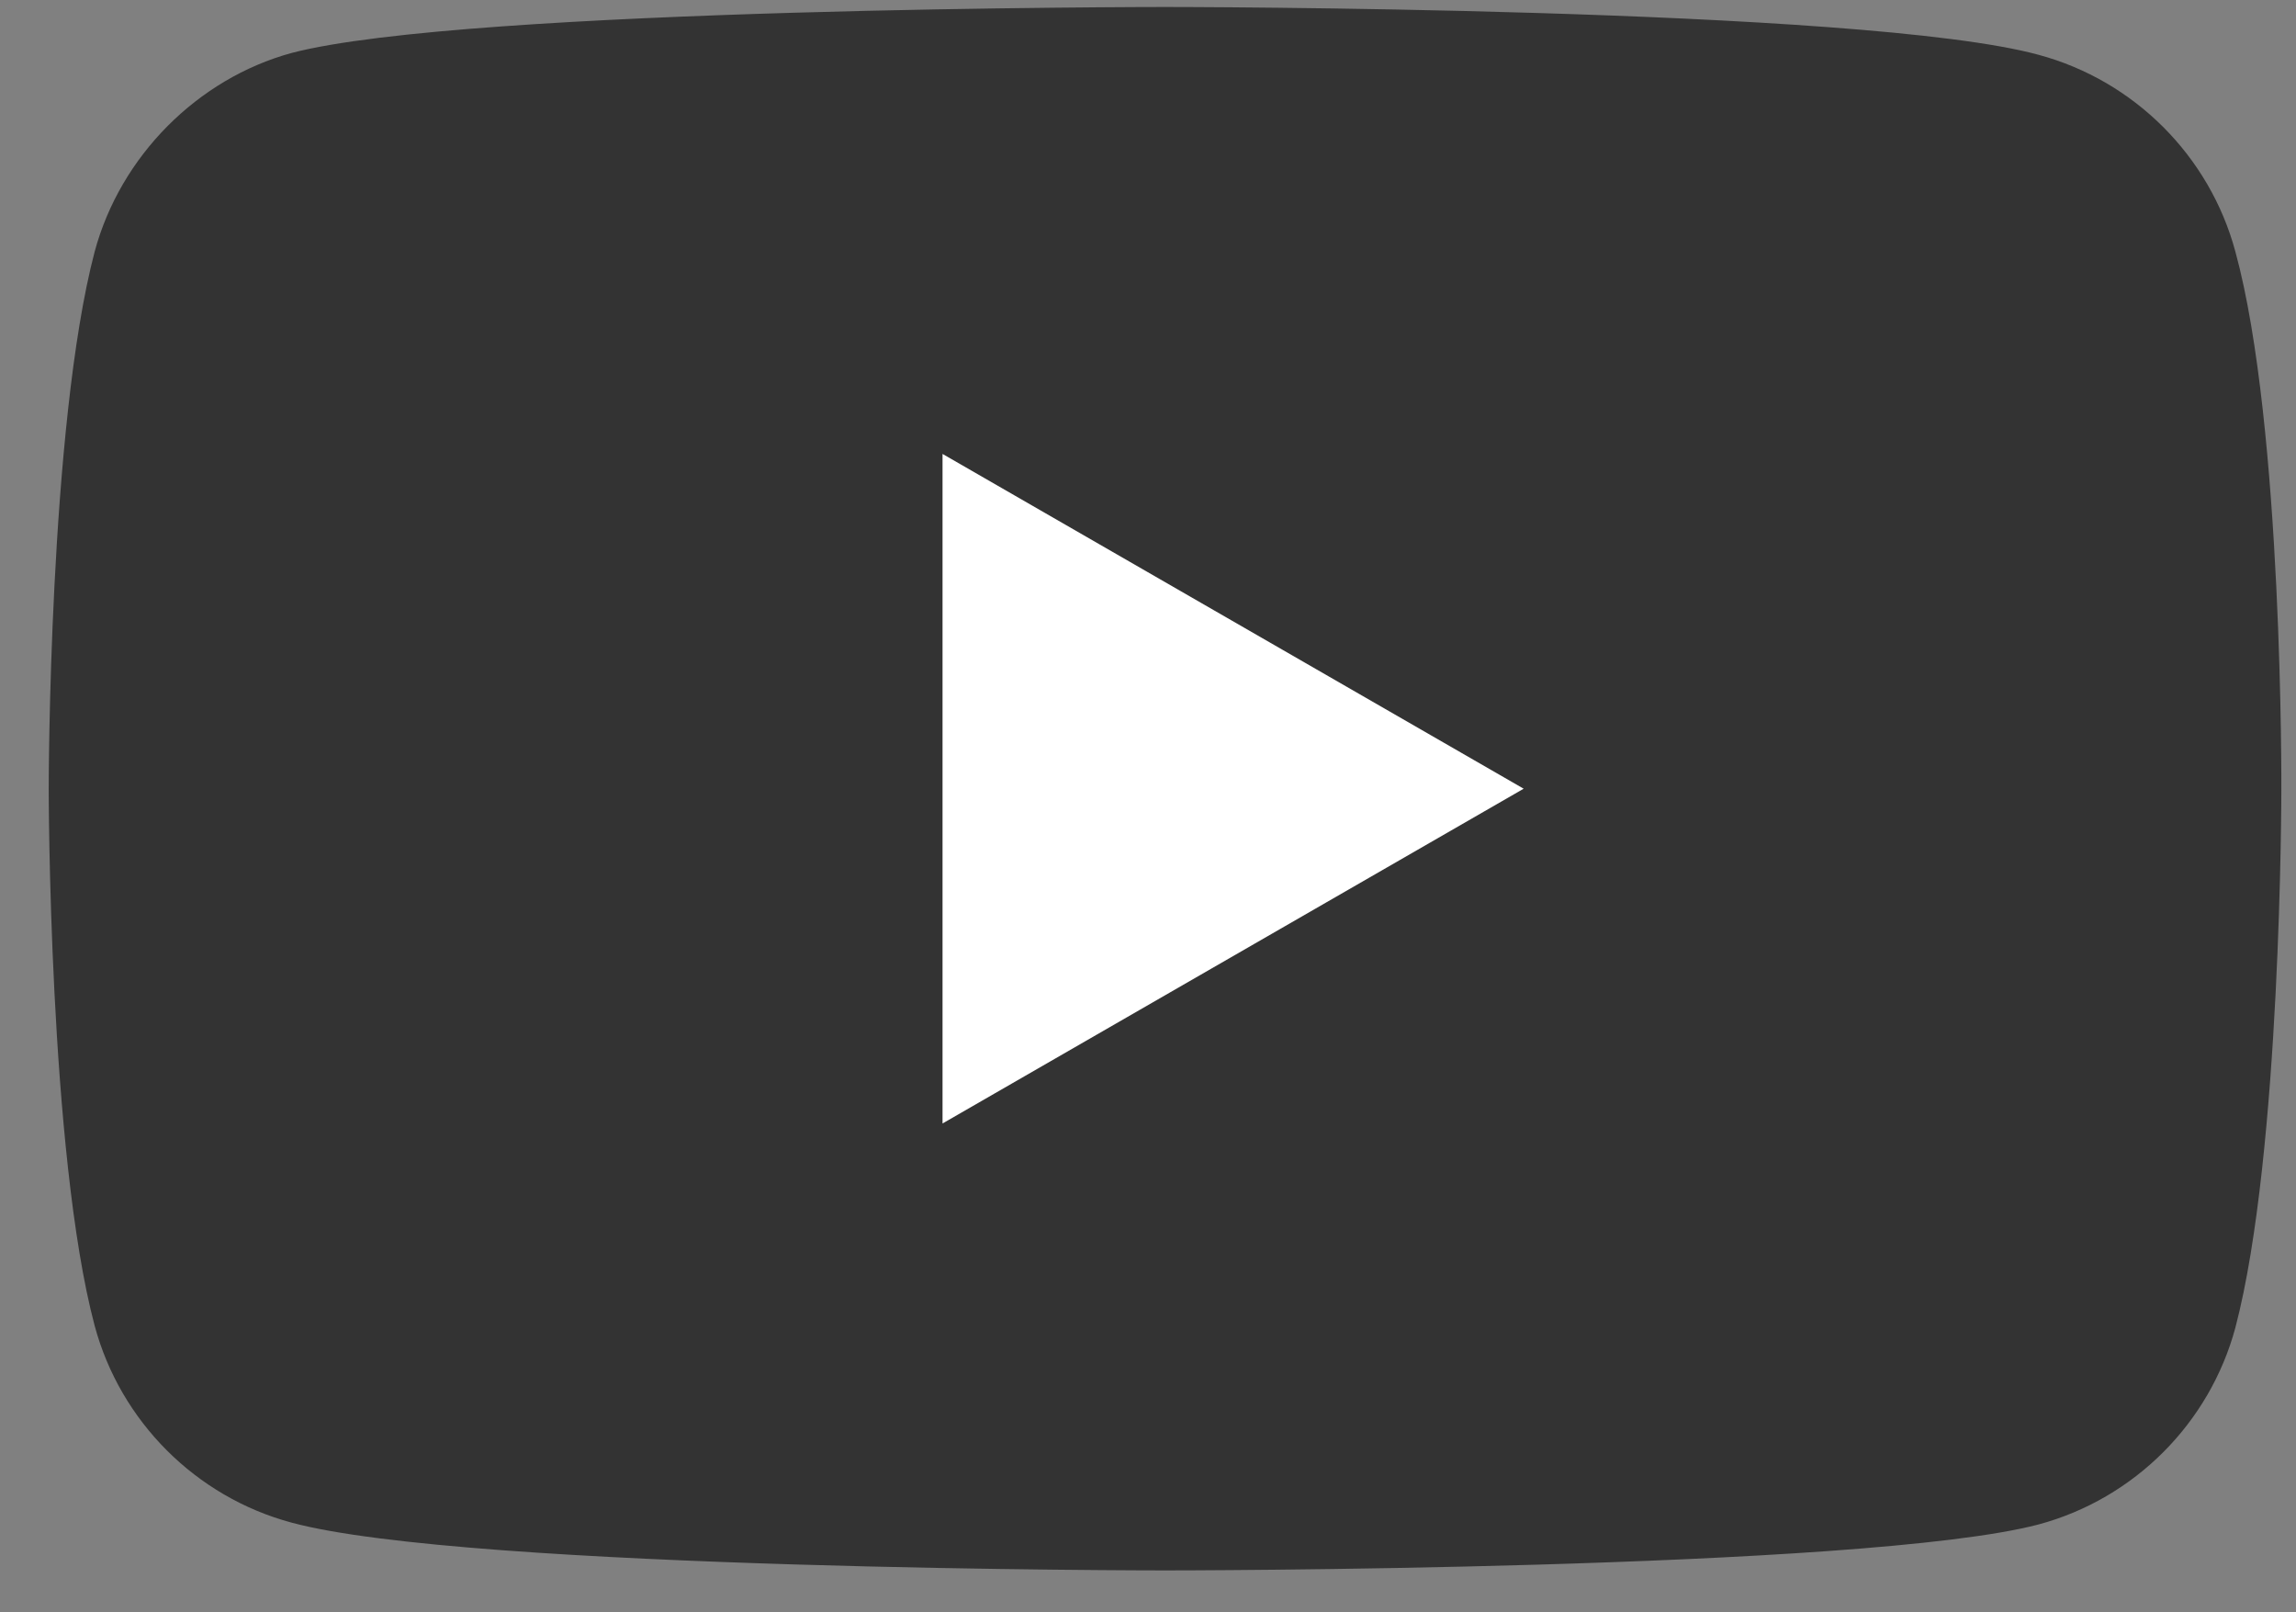 <svg width="47" height="33" viewBox="0 0 47 33" fill="none" xmlns="http://www.w3.org/2000/svg">
<rect x="0" y="0" width="47" height="33" fill="#808080" stroke="none"/>
<path d="M45.759 5.15C45.232 3.192 43.688 1.649 41.731 1.122C38.154 0.143 23.848 0.143 23.848 0.143C23.848 0.143 9.543 0.143 5.966 1.085C4.046 1.611 2.465 3.193 1.938 5.15C0.997 8.726 0.997 16.143 0.997 16.143C0.997 16.143 0.997 23.597 1.938 27.136C2.465 29.093 4.008 30.637 5.966 31.164C9.58 32.143 23.849 32.143 23.849 32.143C23.849 32.143 38.154 32.143 41.731 31.202C43.689 30.675 45.232 29.131 45.759 27.174C46.7 23.597 46.7 16.181 46.7 16.181C46.7 16.181 46.738 8.726 45.759 5.15V5.15Z" fill="#333333"/>
<path d="M19.294 22.995L31.19 16.143L19.294 9.291V22.995Z" fill="white"/>
</svg>
